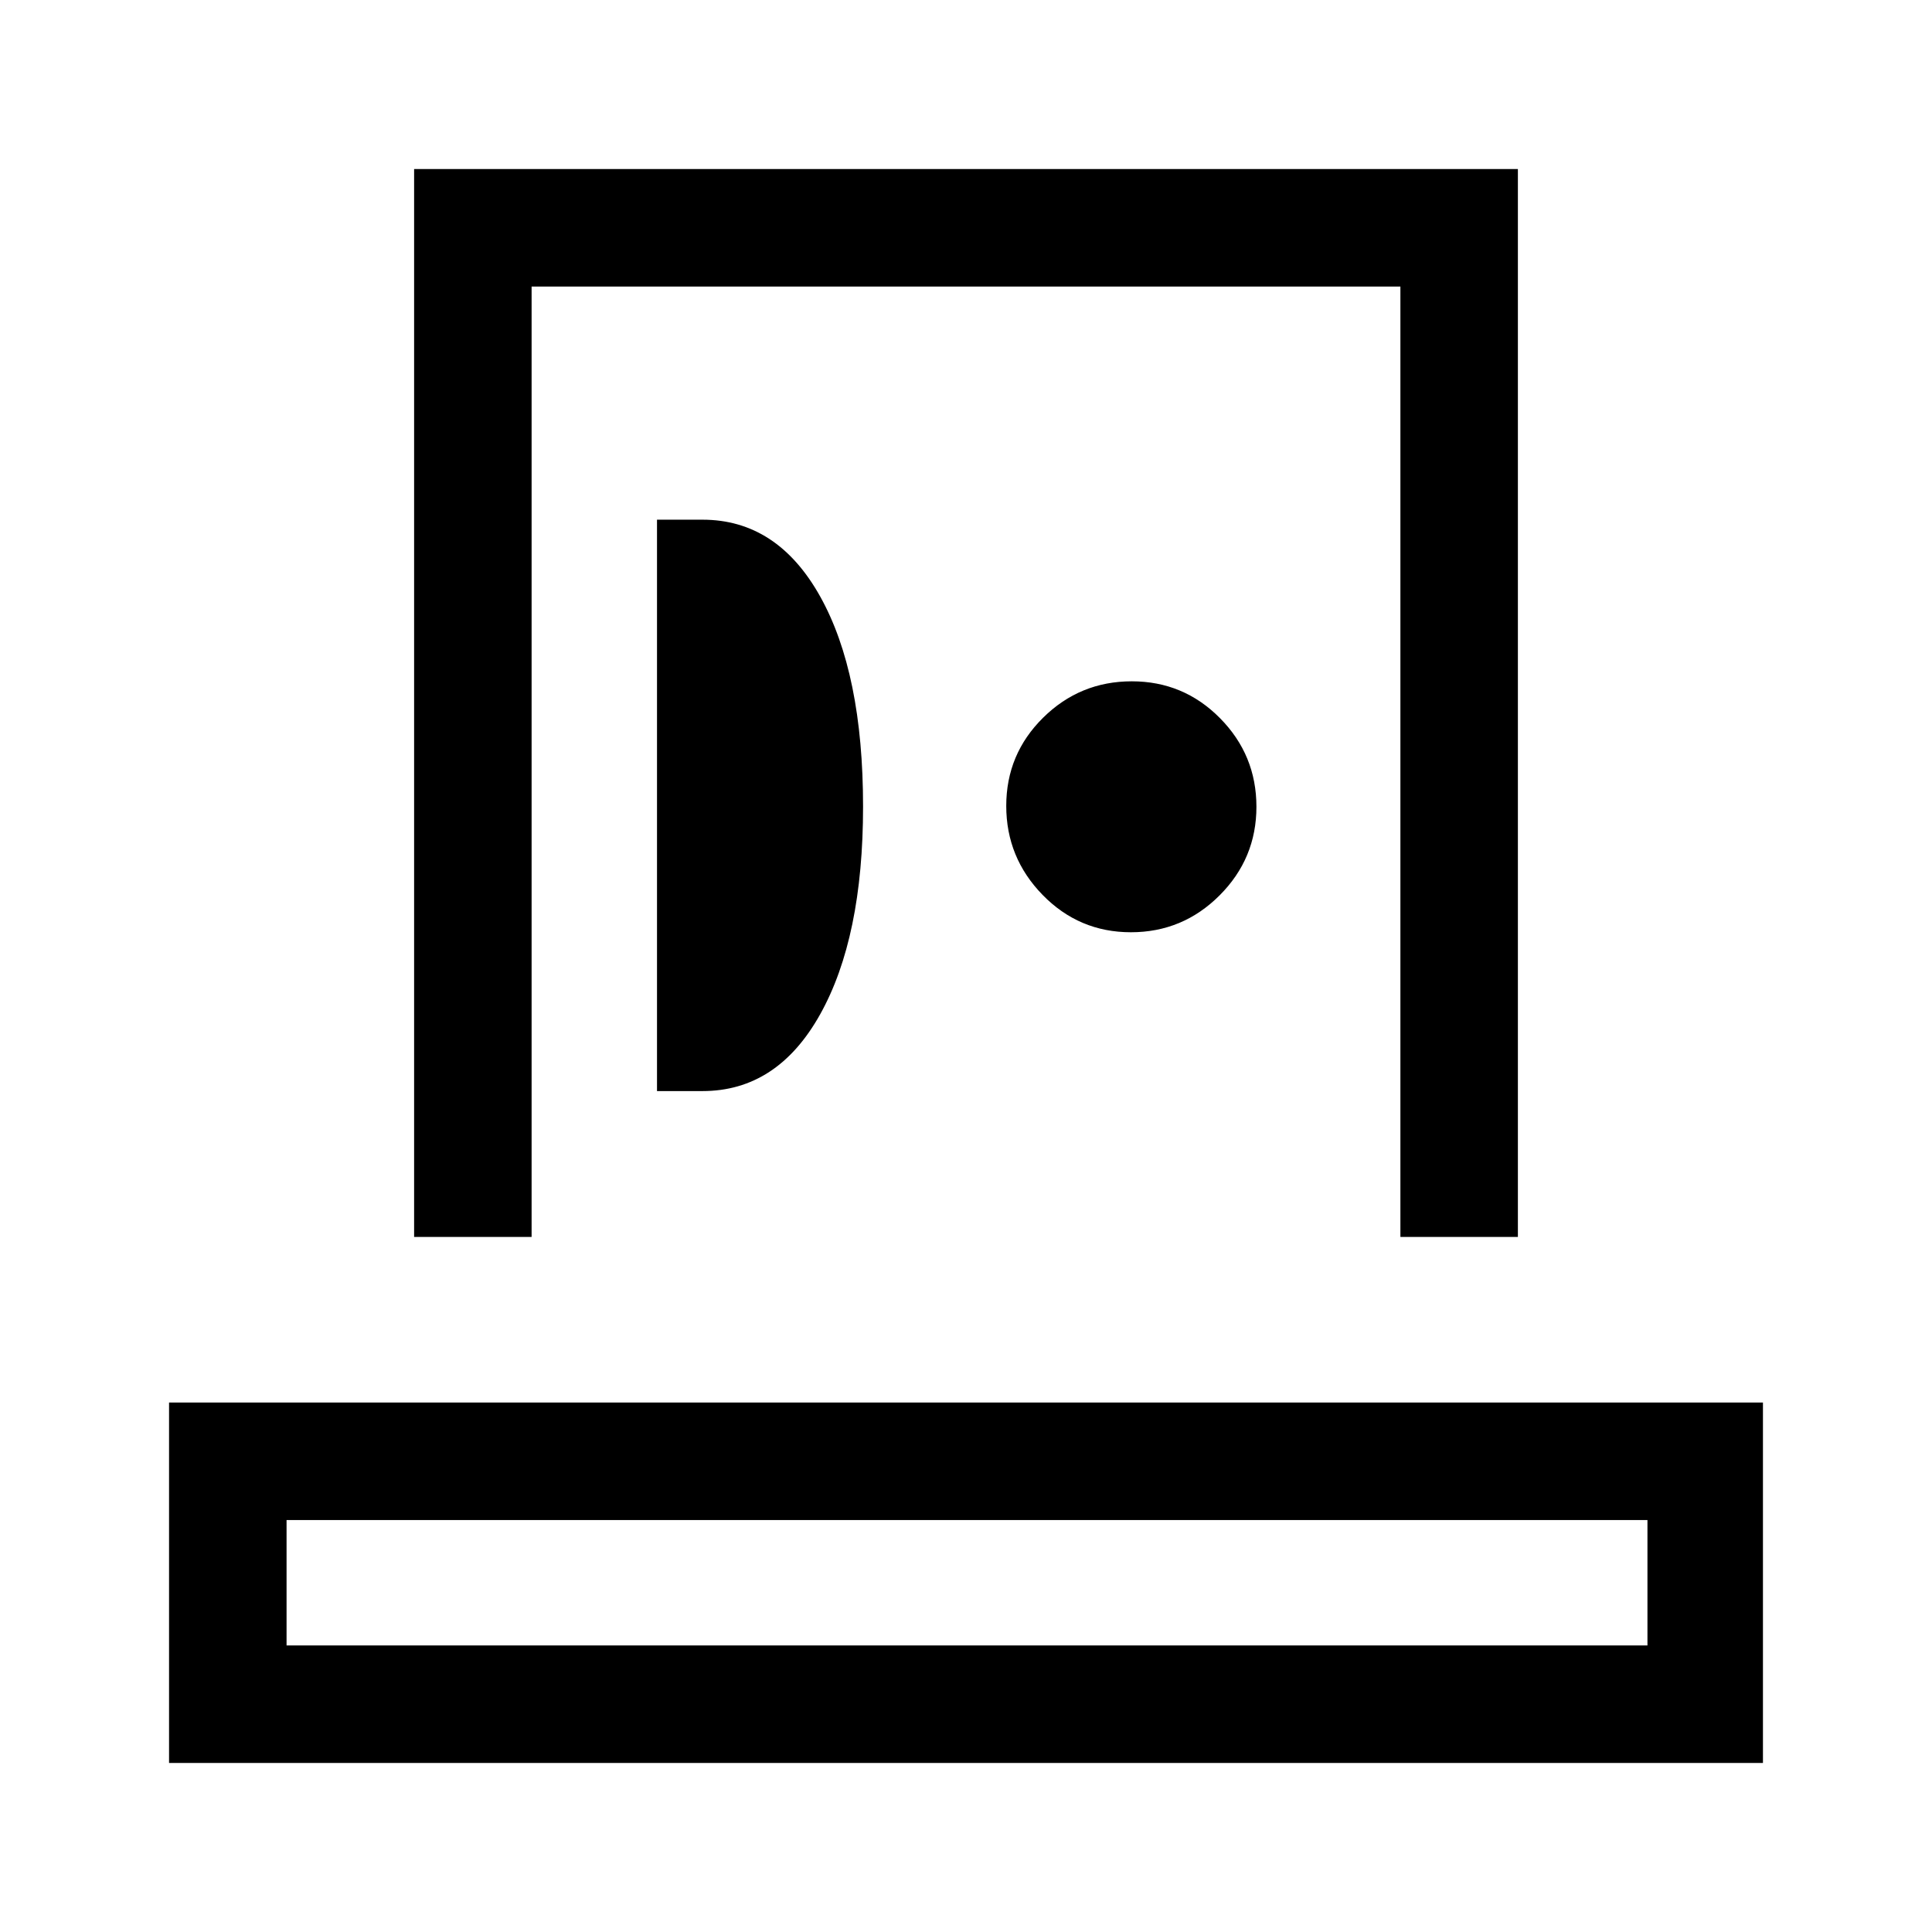 <svg xmlns="http://www.w3.org/2000/svg" height="48" viewBox="0 -960 960 960" width="48"><path d="M84-84v-179.08h792V-84H84Zm58.39-58.39h676.22v-62.3H142.39v62.3Zm63.38-202.99V-876h548.46v530.62h-58.38v-472.23h-431.7v472.23h-58.38Zm120.69-72.47h22.62q37.15 0 58.46-38.16 21.31-38.16 21.31-103.23 0-66.22-21.31-104.37-21.31-38.16-58.46-38.16h-22.62v283.92Zm235.48-78.92q25.75 0 44.06-18.32 18.31-18.31 18.31-44.03 0-25.73-18.1-44.03-18.09-18.31-43.84-18.31-25.75 0-44.06 18.09Q500-585.27 500-559.55t18.09 44.25q18.1 18.53 43.85 18.53ZM480-142.39ZM480-582Z"/></svg>